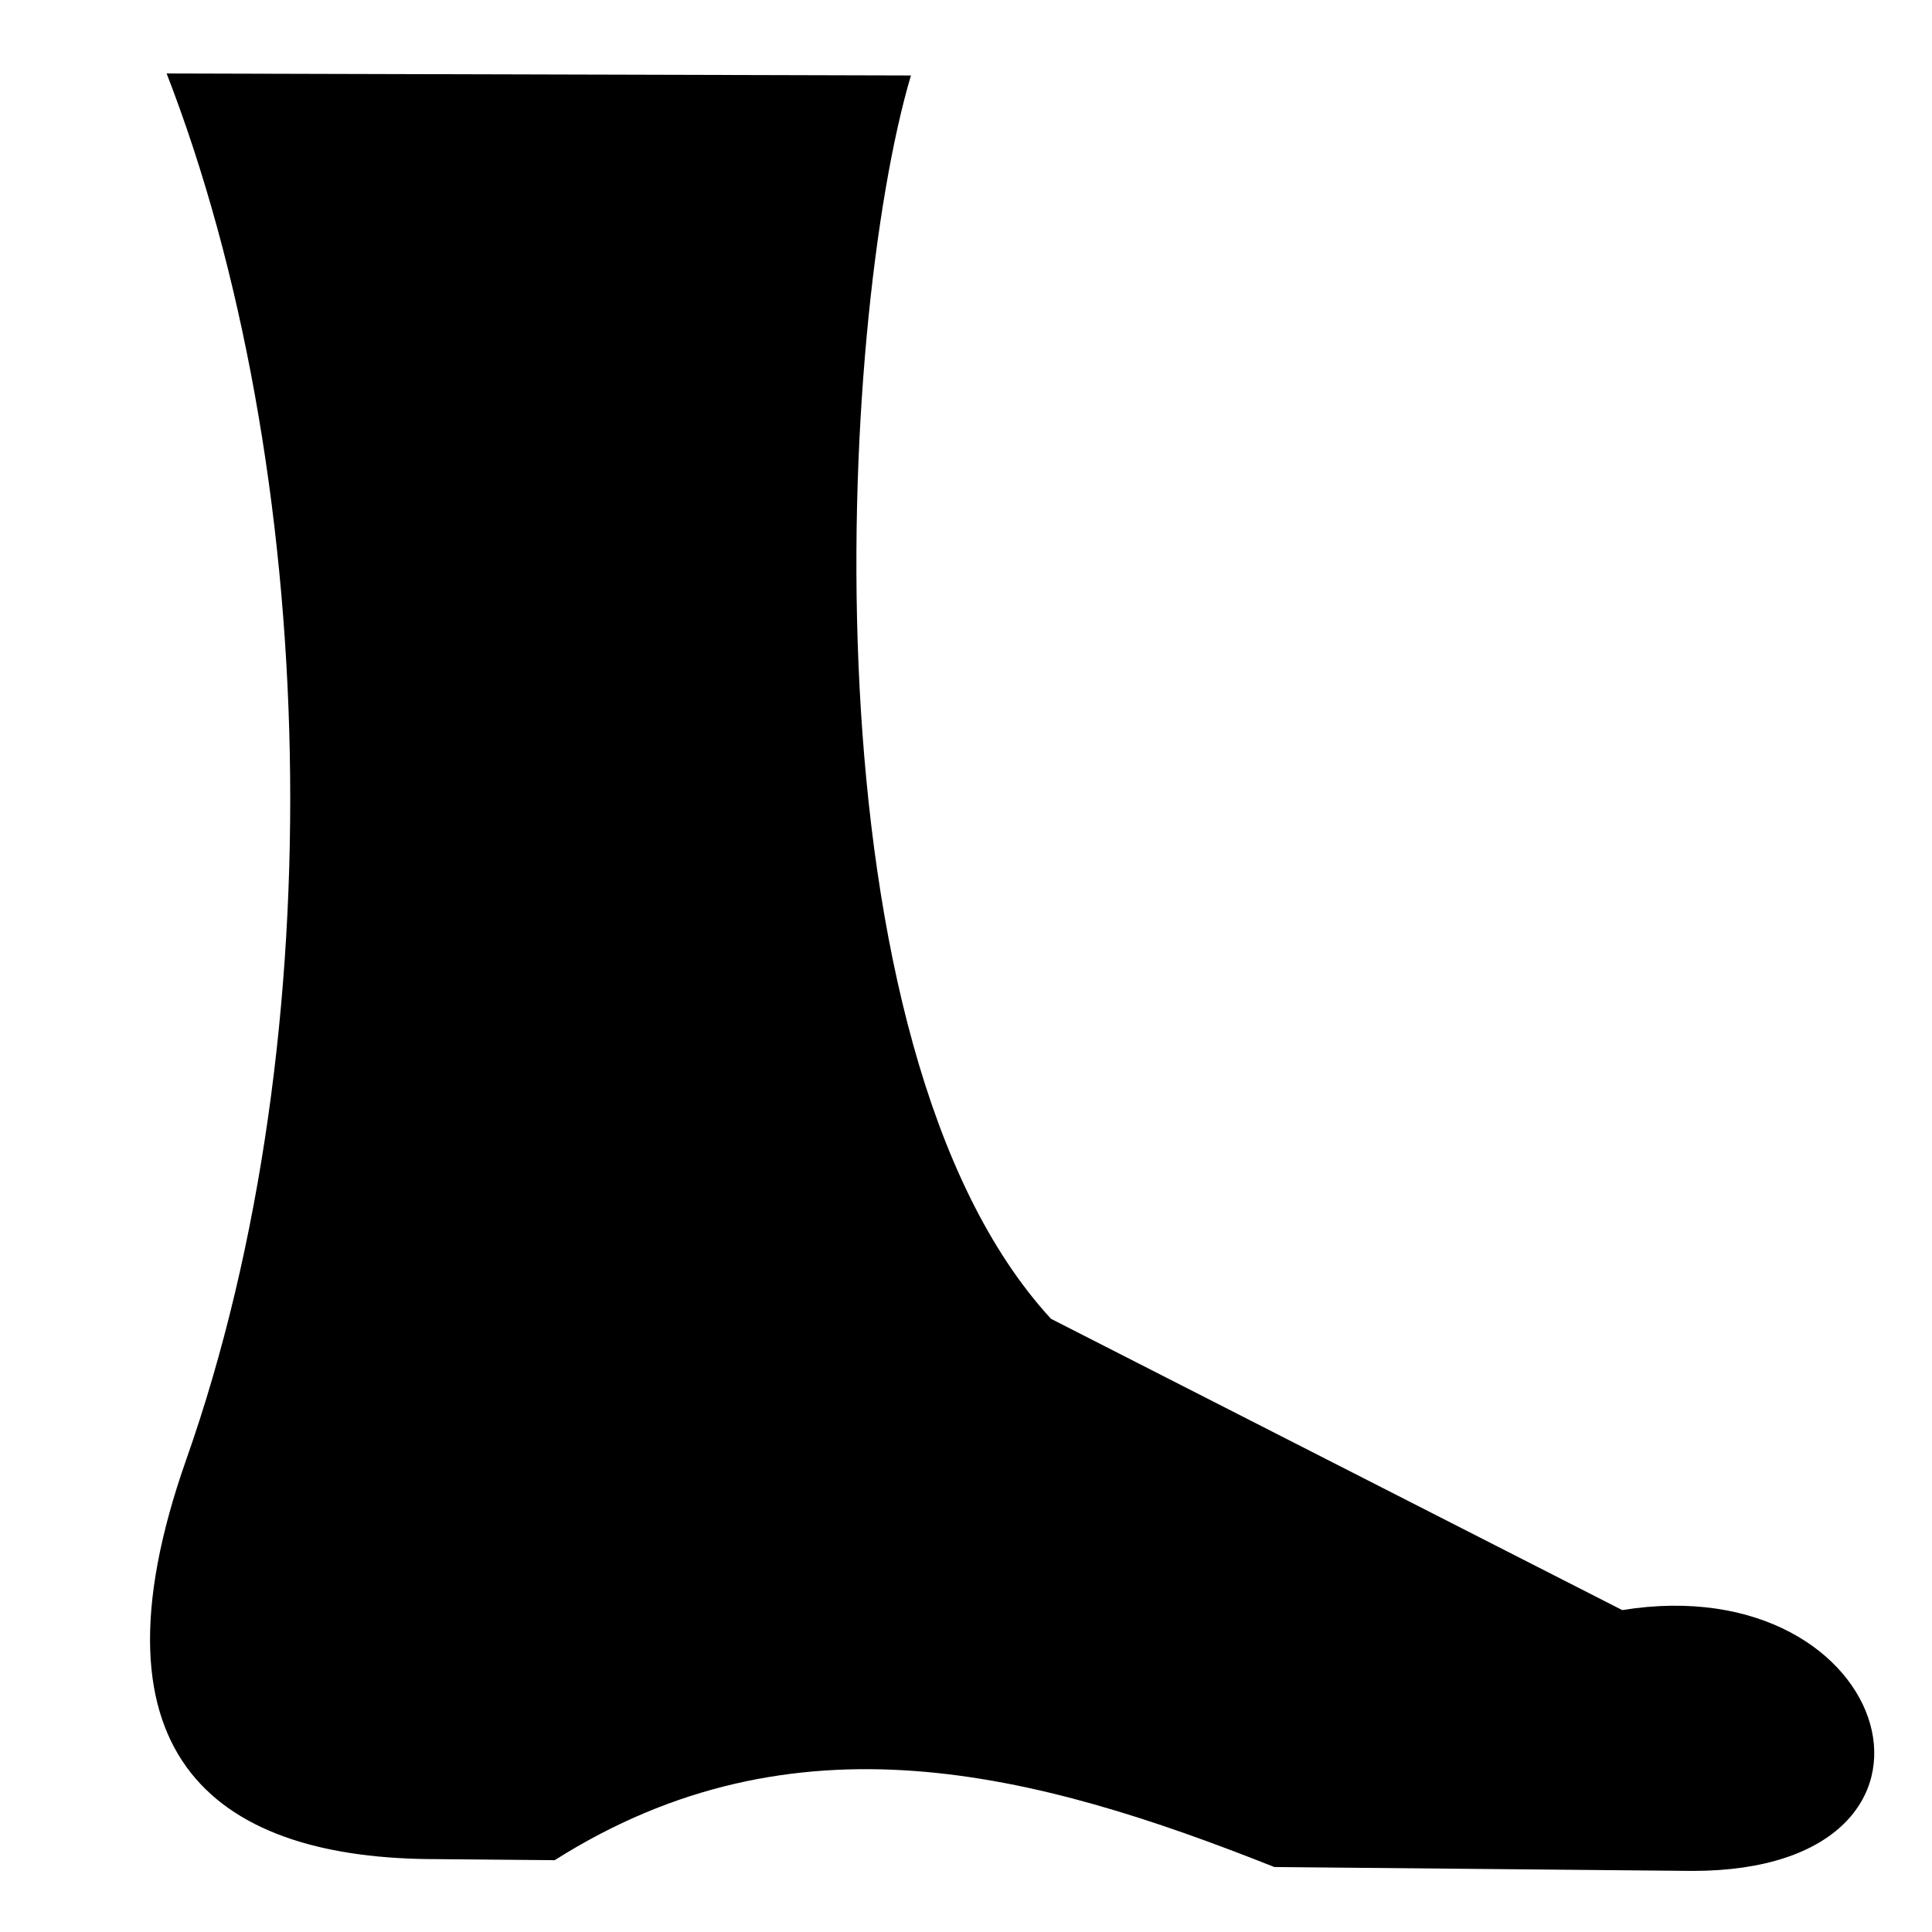 <svg xmlns="http://www.w3.org/2000/svg" width="3em" height="3em" viewBox="0 0 512 512"><path fill="currentColor" d="M44.156 19.47c40.24 103.666 45.06 254.208 5.22 367.28c-28.324 80.378 9.553 105.938 66.25 105.938l31.374.28c63.568-40.225 127.15-23.413 190.72 1.813l110.78 1.033c77.705 0 54.114-80.826-18.594-69.125L278.53 349.5C212.117 277.39 222.04 85.354 241.407 20l-197.25-.53z"/></svg>